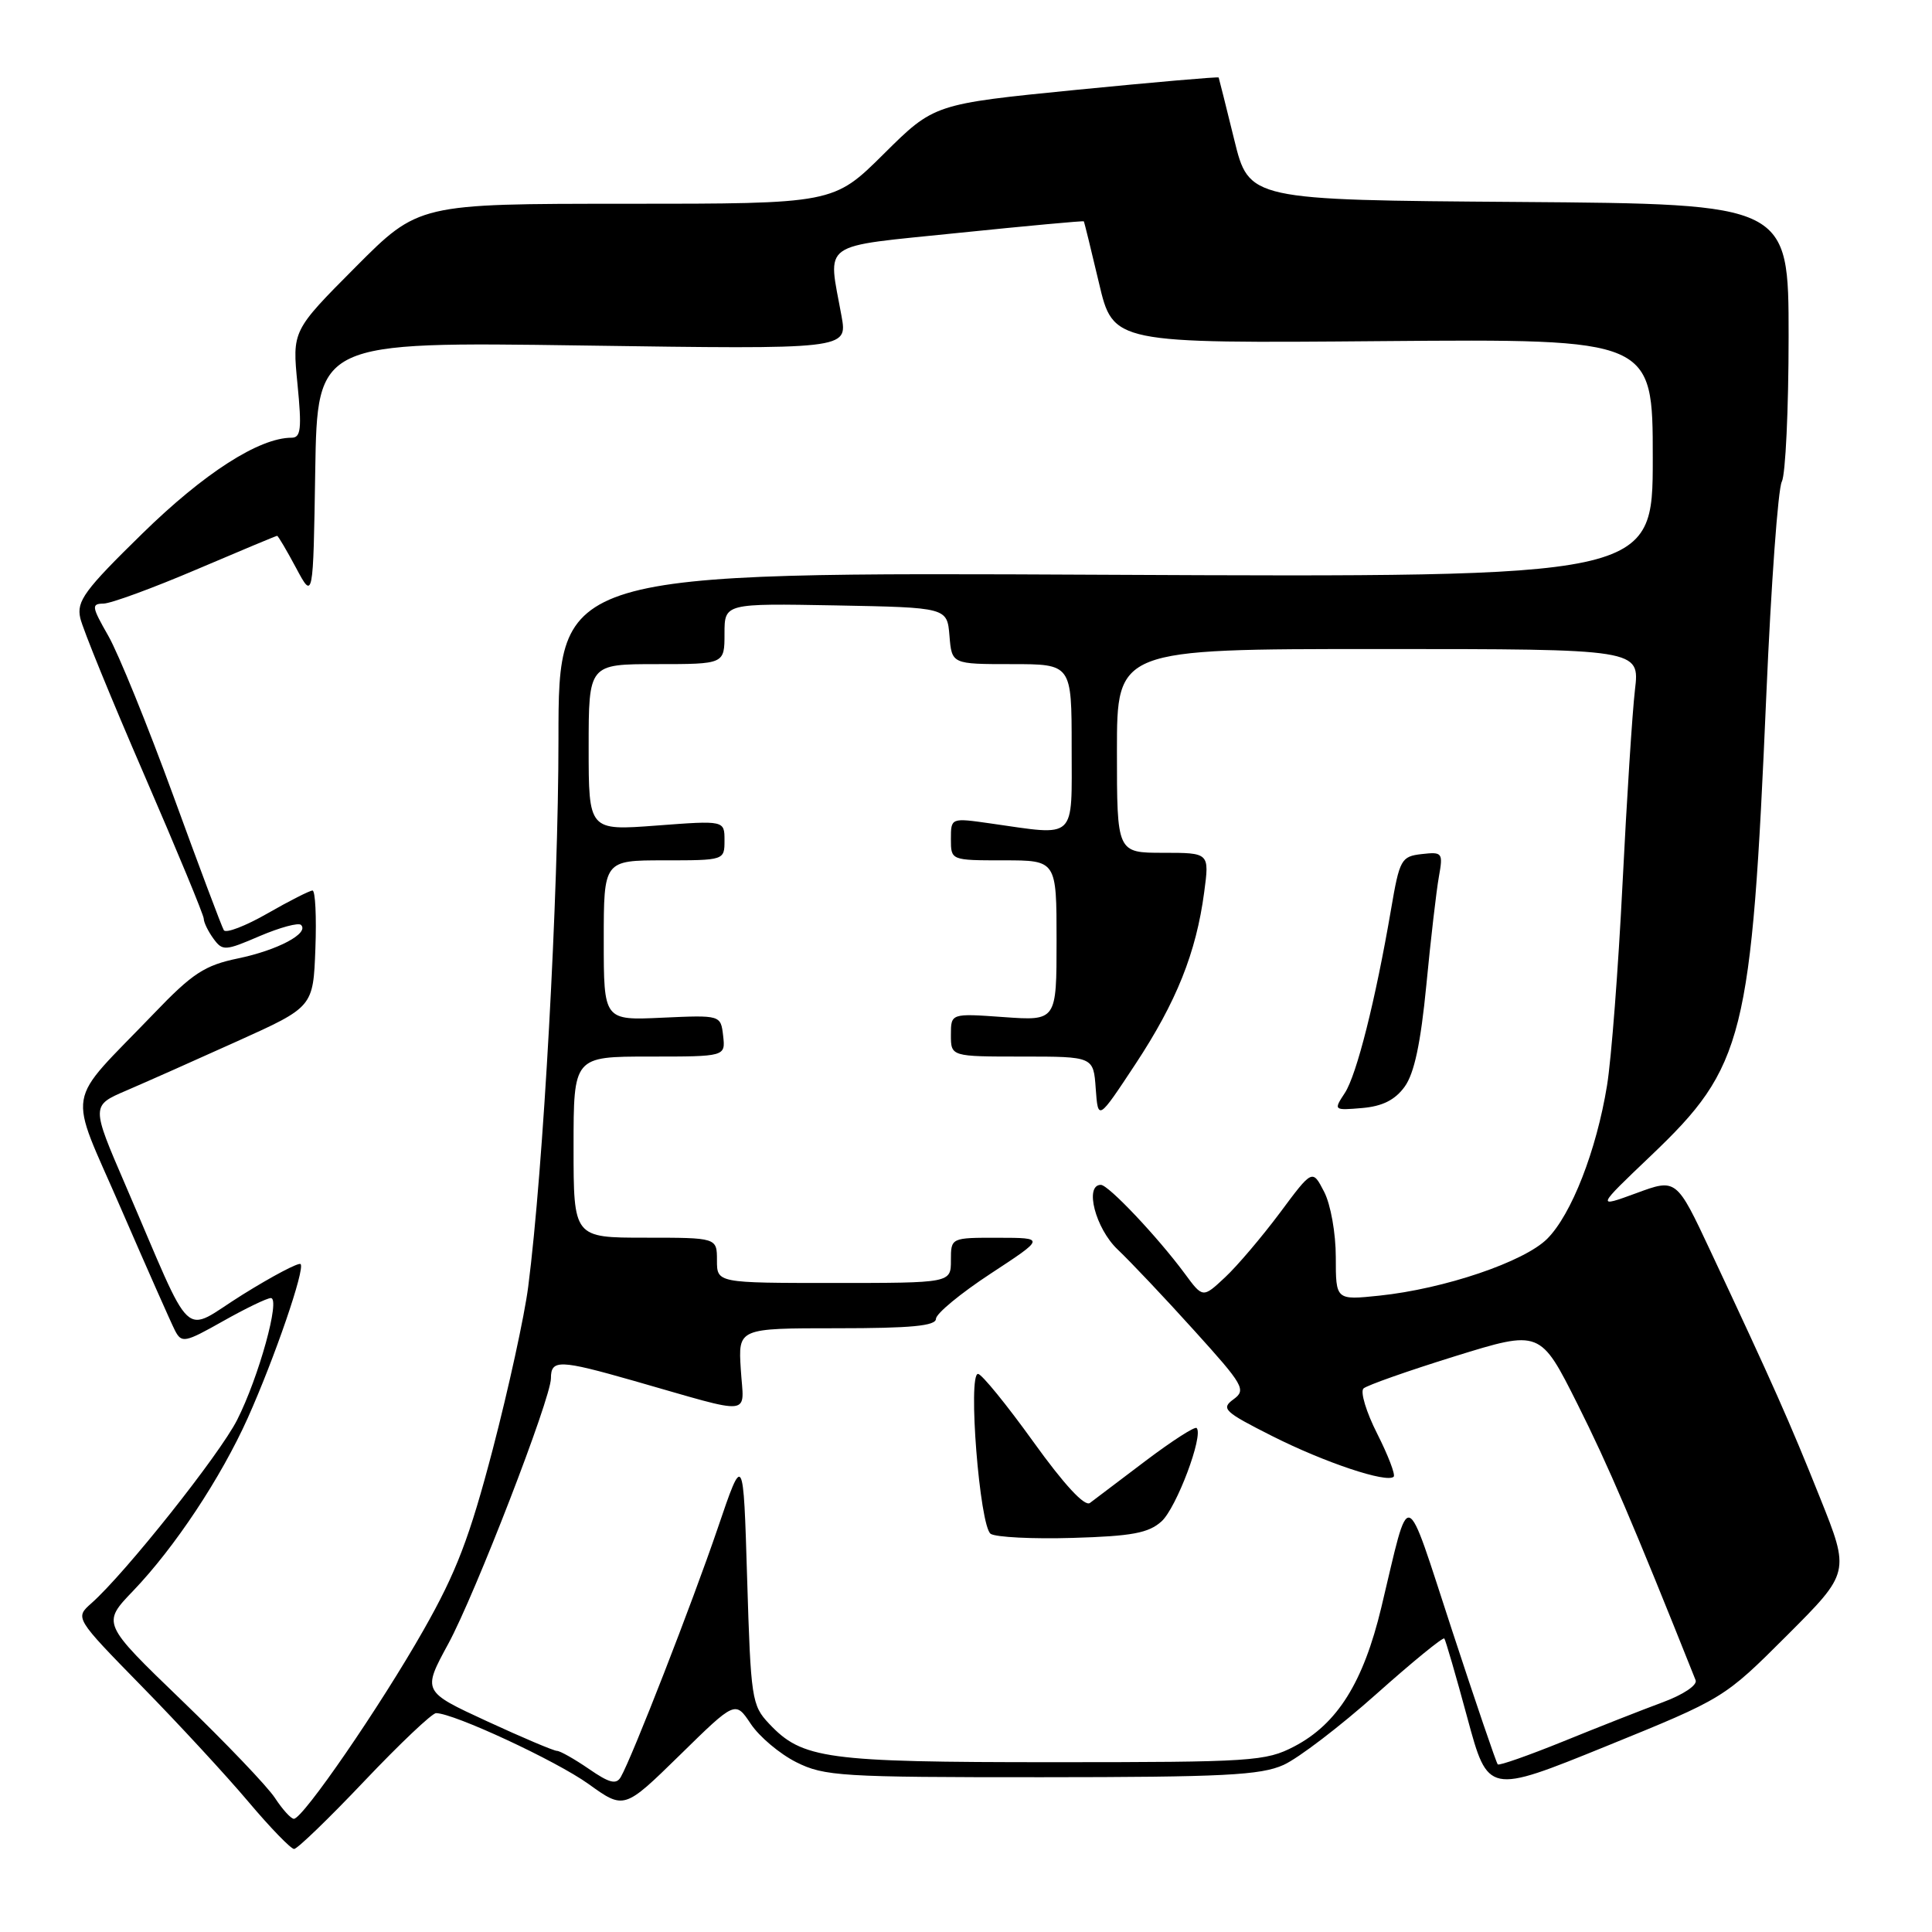 <?xml version="1.0" encoding="UTF-8" standalone="no"?>
<!DOCTYPE svg PUBLIC "-//W3C//DTD SVG 1.1//EN" "http://www.w3.org/Graphics/SVG/1.1/DTD/svg11.dtd" >
<svg xmlns="http://www.w3.org/2000/svg" xmlns:xlink="http://www.w3.org/1999/xlink" version="1.1" viewBox="0 0 256 256">
 <g >
 <path fill="currentColor"
d=" M 48.28 236.00 C 52.98 231.05 57.25 227.00 57.78 227.00 C 60.11 227.00 73.69 233.31 77.97 236.38 C 82.70 239.78 82.70 239.78 90.07 232.57 C 97.43 225.35 97.43 225.35 99.48 228.42 C 100.61 230.12 103.32 232.40 105.51 233.50 C 109.22 235.36 111.48 235.50 138.00 235.49 C 162.09 235.48 167.05 235.23 170.08 233.86 C 172.05 232.97 177.57 228.75 182.36 224.48 C 187.14 220.22 191.20 216.90 191.38 217.11 C 191.55 217.33 192.93 222.06 194.43 227.62 C 197.17 237.74 197.17 237.74 212.81 231.39 C 228.45 225.03 228.45 225.03 236.79 216.70 C 245.13 208.36 245.13 208.36 241.15 198.43 C 237.14 188.40 234.91 183.39 226.67 165.82 C 222.13 156.14 222.13 156.14 216.82 158.10 C 211.50 160.05 211.50 160.05 218.75 153.14 C 231.14 141.33 232.08 137.58 234.05 92.01 C 234.68 77.44 235.60 64.75 236.10 63.82 C 236.59 62.89 237.00 54.23 237.00 44.58 C 237.00 27.03 237.00 27.03 201.25 26.76 C 165.50 26.50 165.50 26.50 163.54 18.50 C 162.46 14.10 161.53 10.40 161.48 10.27 C 161.42 10.15 152.92 10.89 142.57 11.91 C 123.77 13.78 123.77 13.78 117.11 20.39 C 110.45 27.00 110.45 27.00 82.95 27.00 C 55.46 27.00 55.46 27.00 47.09 35.41 C 38.72 43.82 38.72 43.82 39.42 50.91 C 40.00 56.81 39.87 58.00 38.64 58.00 C 34.34 58.00 27.04 62.69 18.86 70.70 C 11.19 78.20 10.12 79.66 10.64 81.91 C 10.96 83.33 14.78 92.68 19.12 102.69 C 23.45 112.69 27.00 121.26 27.00 121.74 C 27.00 122.22 27.58 123.41 28.28 124.37 C 29.49 126.03 29.82 126.01 34.42 124.03 C 37.10 122.89 39.56 122.22 39.89 122.56 C 41.00 123.67 36.80 125.90 31.56 126.99 C 27.12 127.91 25.52 128.95 20.41 134.28 C 8.44 146.75 8.95 143.78 16.04 160.16 C 19.46 168.04 22.68 175.31 23.19 176.31 C 24.07 178.00 24.50 177.91 29.55 175.06 C 32.53 173.38 35.38 172.00 35.89 172.00 C 37.19 172.00 34.29 182.49 31.42 188.15 C 29.09 192.75 16.60 208.47 12.11 212.44 C 9.92 214.38 9.92 214.38 18.78 223.44 C 23.66 228.42 30.02 235.31 32.92 238.75 C 35.82 242.19 38.55 245.00 38.97 245.00 C 39.39 245.00 43.59 240.95 48.28 236.00 Z  M 36.44 238.25 C 35.46 236.74 29.89 230.91 24.08 225.31 C 13.50 215.11 13.50 215.11 17.63 210.81 C 23.15 205.05 29.26 195.84 32.84 187.87 C 36.40 179.92 40.45 168.12 39.83 167.50 C 39.58 167.25 36.12 169.07 32.14 171.55 C 23.90 176.68 25.89 178.54 16.61 157.00 C 12.08 146.50 12.08 146.50 16.75 144.50 C 19.31 143.40 25.93 140.46 31.46 137.96 C 41.50 133.43 41.50 133.43 41.79 125.71 C 41.95 121.47 41.78 118.00 41.41 118.00 C 41.05 118.00 38.36 119.36 35.45 121.03 C 32.54 122.70 29.93 123.70 29.66 123.26 C 29.39 122.82 26.38 114.82 22.98 105.48 C 19.57 96.14 15.69 86.59 14.35 84.25 C 12.15 80.40 12.08 80.00 13.71 79.98 C 14.69 79.97 20.22 77.94 25.99 75.48 C 31.76 73.02 36.59 71.00 36.72 71.00 C 36.85 71.00 37.98 72.91 39.23 75.25 C 41.50 79.50 41.50 79.50 41.77 62.39 C 42.05 45.28 42.05 45.28 77.17 45.78 C 112.30 46.29 112.30 46.29 111.51 41.90 C 109.69 31.82 108.34 32.79 127.00 30.86 C 136.07 29.93 143.55 29.24 143.61 29.33 C 143.68 29.42 144.58 33.10 145.62 37.50 C 147.50 45.50 147.50 45.50 183.25 45.20 C 219.00 44.91 219.00 44.91 219.00 60.70 C 219.00 76.50 219.00 76.50 146.50 76.16 C 74.00 75.81 74.00 75.81 74.00 97.89 C 74.00 118.68 72.00 154.90 69.99 170.50 C 69.50 174.35 67.38 184.03 65.30 192.01 C 62.22 203.76 60.47 208.34 56.11 216.01 C 50.42 226.04 40.14 241.00 38.94 241.00 C 38.55 241.00 37.43 239.76 36.44 238.25 Z  M 78.03 234.39 C 76.12 233.08 74.21 232.00 73.80 232.00 C 73.38 232.00 69.20 230.23 64.50 228.06 C 55.97 224.12 55.97 224.12 59.40 217.81 C 62.96 211.25 73.00 185.29 73.00 182.64 C 73.00 180.11 74.12 180.15 84.00 182.97 C 100.18 187.59 98.55 187.76 98.16 181.46 C 97.81 176.00 97.81 176.00 110.91 176.00 C 120.71 176.00 124.00 175.69 124.02 174.75 C 124.03 174.06 127.29 171.37 131.27 168.76 C 138.50 164.02 138.50 164.02 132.25 164.01 C 126.00 164.00 126.00 164.00 126.00 167.00 C 126.00 170.00 126.00 170.00 110.50 170.00 C 95.00 170.00 95.00 170.00 95.00 167.00 C 95.00 164.00 95.00 164.00 85.50 164.00 C 76.00 164.00 76.00 164.00 76.00 152.00 C 76.00 140.00 76.00 140.00 86.07 140.00 C 96.13 140.00 96.13 140.00 95.82 137.25 C 95.50 134.50 95.50 134.50 87.75 134.85 C 80.00 135.21 80.00 135.21 80.00 124.60 C 80.00 114.00 80.00 114.00 88.00 114.00 C 95.98 114.00 96.00 113.99 96.00 111.36 C 96.00 108.71 96.00 108.71 87.00 109.39 C 78.00 110.07 78.00 110.07 78.00 99.04 C 78.00 88.00 78.00 88.00 87.00 88.00 C 96.00 88.00 96.00 88.00 96.00 83.97 C 96.00 79.95 96.00 79.95 110.75 80.22 C 125.50 80.50 125.50 80.50 125.81 84.25 C 126.12 88.00 126.12 88.00 134.06 88.00 C 142.00 88.00 142.00 88.00 142.00 99.00 C 142.00 111.48 142.78 110.75 131.25 109.11 C 126.00 108.36 126.00 108.36 126.00 111.18 C 126.00 114.00 126.00 114.00 133.00 114.00 C 140.00 114.00 140.00 114.00 140.00 124.63 C 140.00 135.27 140.00 135.27 133.00 134.77 C 126.00 134.27 126.00 134.27 126.00 137.13 C 126.00 140.00 126.00 140.00 135.44 140.00 C 144.89 140.00 144.89 140.00 145.19 144.25 C 145.50 148.50 145.50 148.50 150.45 141.00 C 155.88 132.77 158.50 126.23 159.56 118.23 C 160.26 113.00 160.26 113.00 154.13 113.00 C 148.00 113.00 148.00 113.00 148.00 99.50 C 148.00 86.00 148.00 86.00 182.64 86.00 C 217.28 86.00 217.28 86.00 216.64 91.41 C 216.29 94.38 215.55 105.97 214.99 117.16 C 214.43 128.35 213.51 140.35 212.94 143.83 C 211.54 152.44 208.23 160.93 205.01 164.15 C 201.95 167.20 191.39 170.78 182.77 171.68 C 177.00 172.28 177.00 172.28 177.00 166.59 C 177.00 163.41 176.32 159.58 175.45 157.91 C 173.90 154.91 173.90 154.91 169.59 160.71 C 167.21 163.89 163.95 167.74 162.33 169.25 C 159.38 172.01 159.38 172.01 156.98 168.75 C 153.41 163.92 146.87 157.00 145.87 157.00 C 143.66 157.00 145.16 162.78 148.09 165.56 C 149.80 167.18 154.36 172.00 158.23 176.29 C 164.80 183.55 165.16 184.17 163.44 185.42 C 161.75 186.65 162.20 187.07 168.58 190.29 C 175.54 193.80 183.78 196.55 184.67 195.67 C 184.92 195.41 183.94 192.85 182.49 189.98 C 181.03 187.11 180.22 184.41 180.67 183.98 C 181.13 183.56 186.58 181.64 192.79 179.71 C 204.09 176.21 204.09 176.21 209.04 186.08 C 213.13 194.24 216.37 201.81 224.68 222.64 C 224.93 223.29 223.03 224.56 220.32 225.56 C 217.67 226.54 211.74 228.87 207.15 230.74 C 202.56 232.60 198.64 233.98 198.46 233.79 C 198.27 233.60 195.54 225.59 192.39 215.98 C 186.01 196.51 186.91 196.79 183.03 213.00 C 180.65 222.93 177.20 228.43 171.50 231.41 C 167.72 233.38 165.95 233.50 139.50 233.50 C 109.39 233.50 106.31 233.08 101.90 228.39 C 99.61 225.97 99.48 225.05 99.00 209.17 C 98.50 192.50 98.50 192.50 95.10 202.50 C 91.75 212.34 83.76 232.86 82.26 235.46 C 81.66 236.50 80.75 236.27 78.03 234.39 Z  M 153.91 201.59 C 155.89 199.79 159.51 190.17 158.56 189.22 C 158.32 188.98 155.28 190.94 151.81 193.56 C 148.34 196.19 145.01 198.71 144.42 199.15 C 143.73 199.67 140.99 196.71 136.92 191.04 C 133.39 186.13 130.09 182.08 129.60 182.05 C 128.21 181.97 129.81 202.25 131.27 203.24 C 131.95 203.69 136.84 203.94 142.15 203.78 C 149.99 203.55 152.19 203.14 153.91 201.59 Z  M 186.12 144.00 C 187.40 142.24 188.25 138.23 189.00 130.50 C 189.58 124.45 190.33 118.00 190.66 116.17 C 191.23 112.98 191.13 112.86 188.38 113.17 C 185.67 113.48 185.45 113.87 184.32 120.50 C 182.25 132.58 179.77 142.41 178.20 144.82 C 176.69 147.12 176.71 147.14 180.49 146.82 C 183.17 146.59 184.84 145.76 186.12 144.00 Z "/>
</g>
</svg>